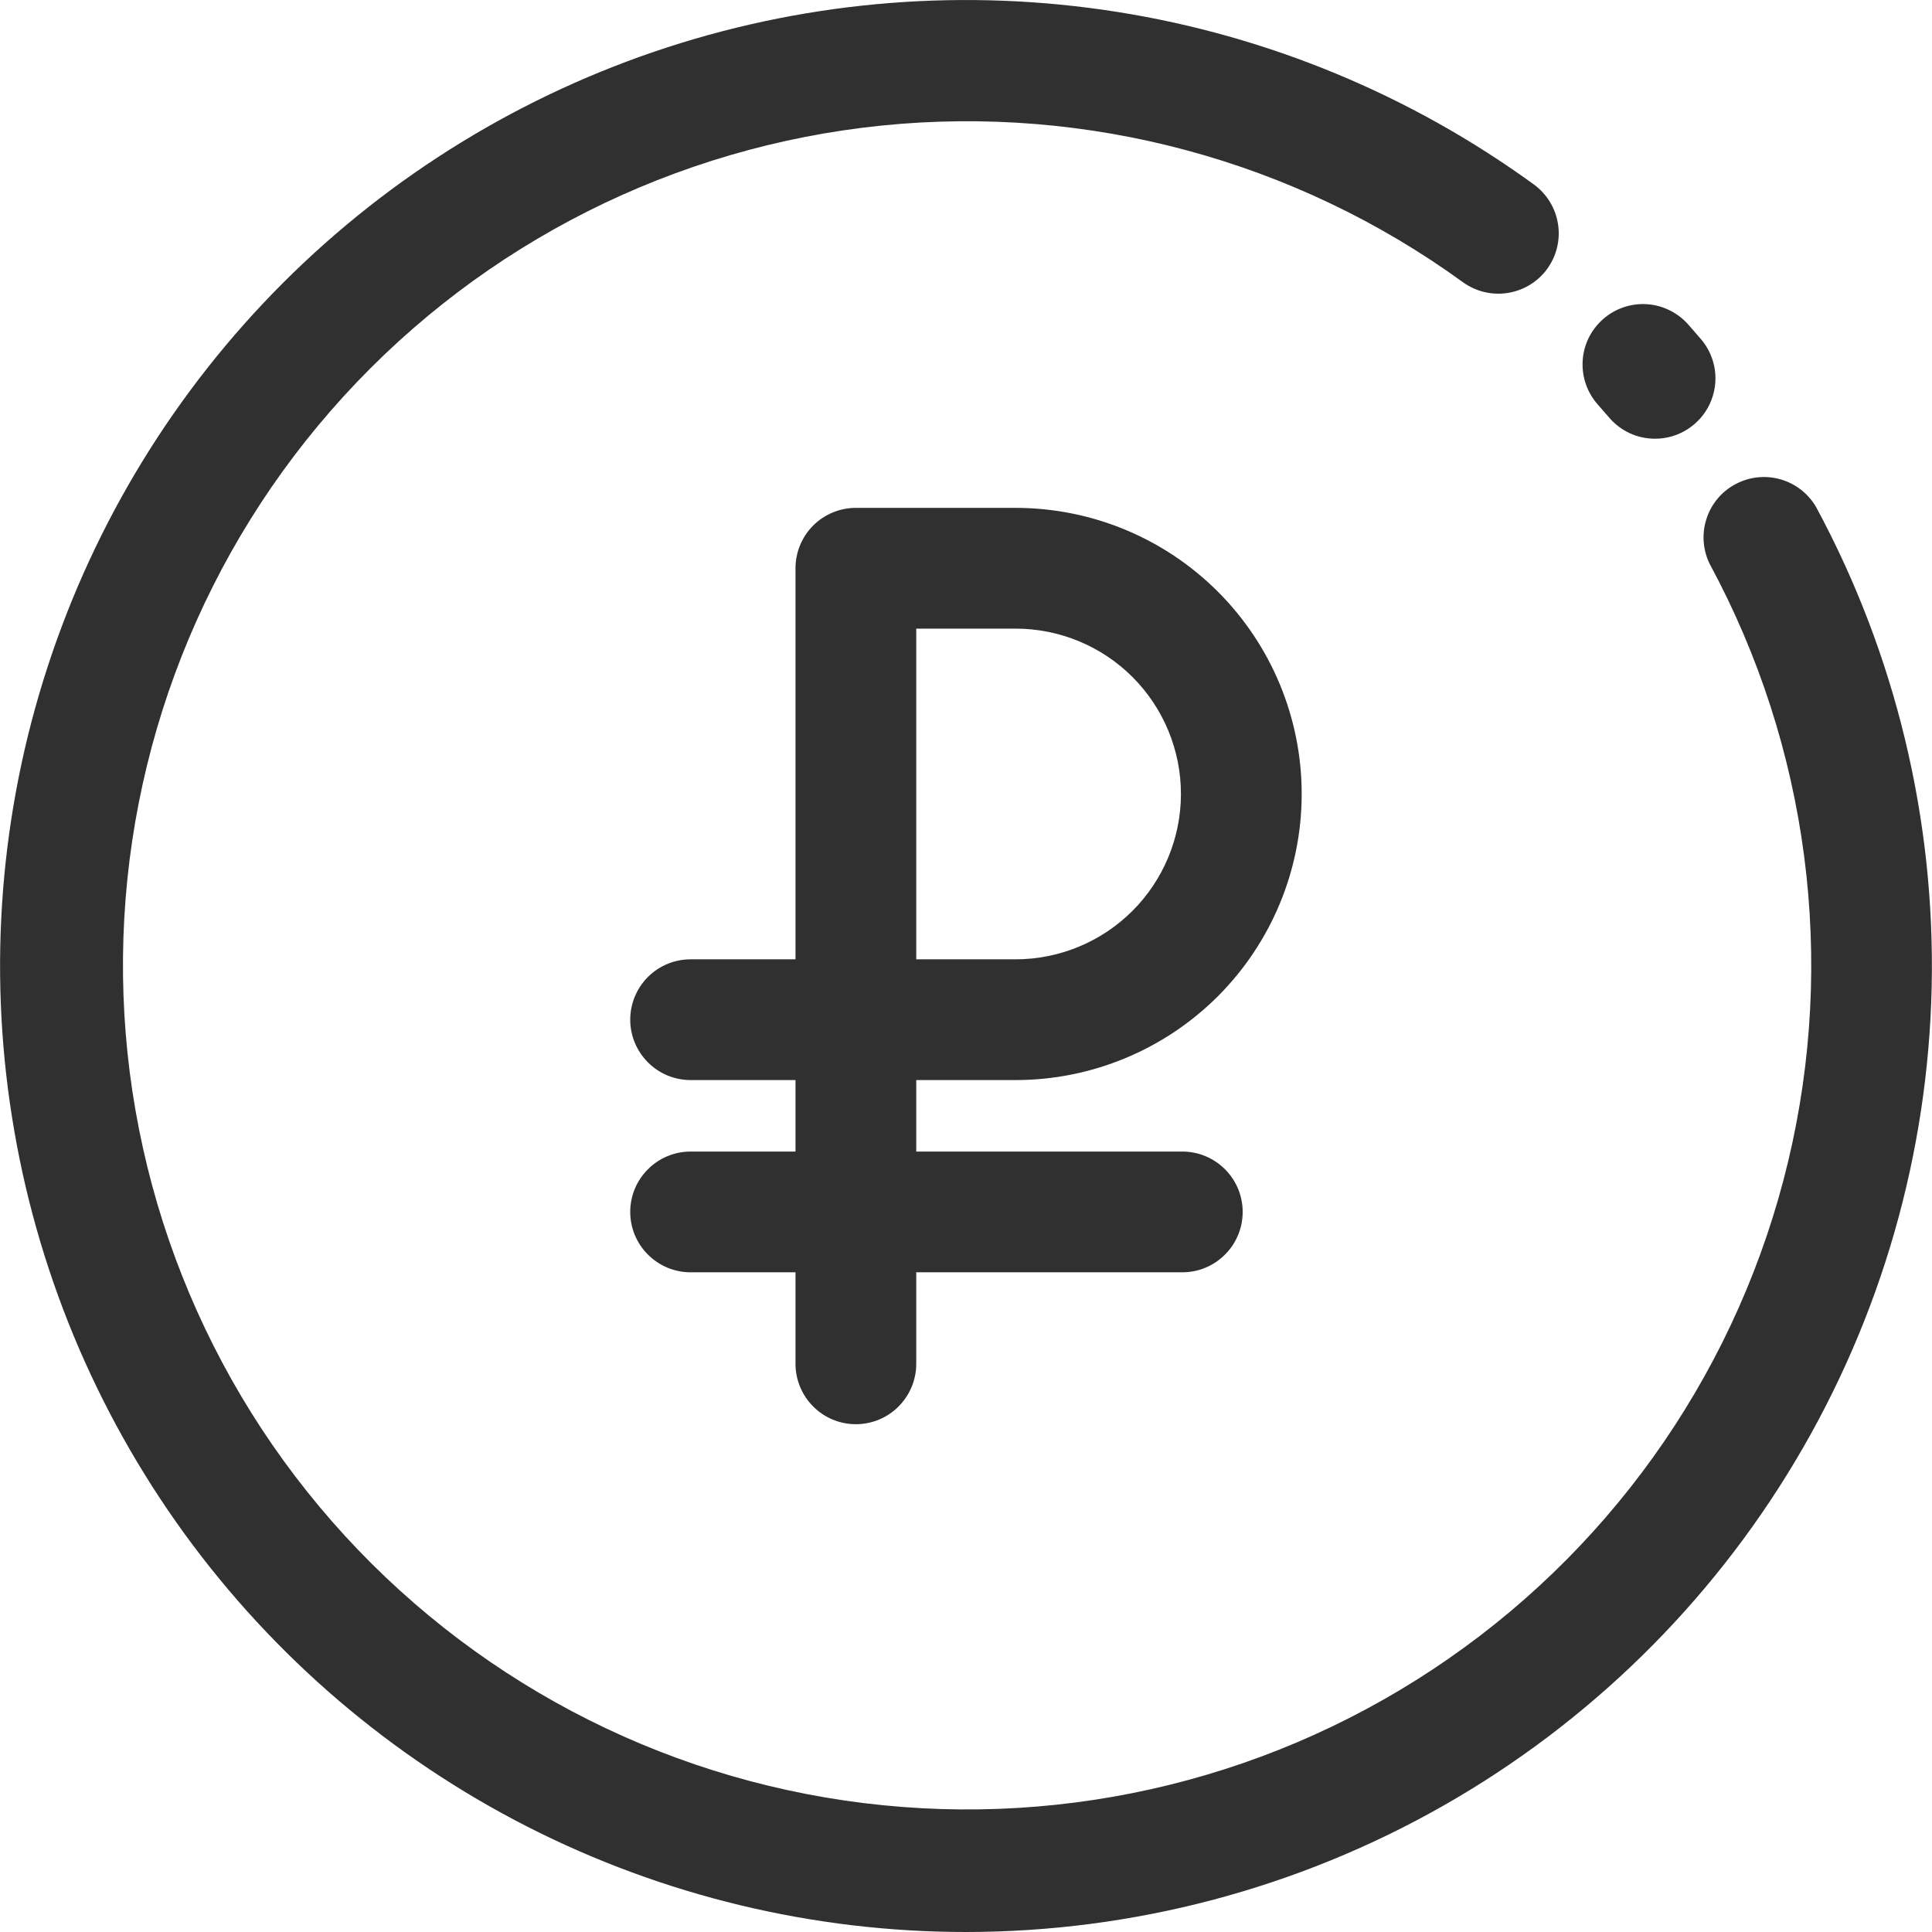 <svg width="24" height="24" viewBox="0 0 24 24" fill="none" xmlns="http://www.w3.org/2000/svg">
<g clip-path="url(#clip0_6472_5392)">
<path d="M14.687 14.305H11.382V13.417H12.616C13.558 13.417 14.462 13.042 15.129 12.376C15.795 11.709 16.17 10.805 16.17 9.863C16.17 8.92 15.795 8.016 15.129 7.35C14.462 6.683 13.558 6.309 12.616 6.309H10.632C10.433 6.309 10.242 6.388 10.102 6.528C9.961 6.669 9.882 6.86 9.882 7.059V11.917H8.579C8.38 11.917 8.189 11.996 8.049 12.136C7.908 12.277 7.829 12.468 7.829 12.667C7.829 12.866 7.908 13.056 8.049 13.197C8.189 13.338 8.38 13.417 8.579 13.417H9.882V14.305H8.579C8.38 14.305 8.189 14.384 8.049 14.525C7.908 14.665 7.829 14.856 7.829 15.055C7.829 15.254 7.908 15.445 8.049 15.585C8.189 15.726 8.38 15.805 8.579 15.805H9.882V16.942C9.882 17.14 9.961 17.331 10.102 17.472C10.242 17.613 10.433 17.692 10.632 17.692C10.831 17.692 11.022 17.613 11.162 17.472C11.303 17.331 11.382 17.14 11.382 16.942V15.805H14.687C14.886 15.805 15.077 15.726 15.217 15.585C15.358 15.445 15.437 15.254 15.437 15.055C15.437 14.856 15.358 14.665 15.217 14.525C15.077 14.384 14.886 14.305 14.687 14.305ZM11.382 7.809H12.616C13.16 7.809 13.683 8.025 14.068 8.41C14.453 8.795 14.67 9.318 14.67 9.863C14.67 10.407 14.453 10.93 14.068 11.315C13.683 11.7 13.16 11.917 12.616 11.917H11.382V7.809Z" fill="#303030"/>
<path d="M12 24C10.106 24 8.239 23.551 6.552 22.692C4.865 21.832 3.405 20.585 2.292 19.053C1.179 17.52 0.445 15.747 0.149 13.876C-0.148 12.006 0.003 10.092 0.589 8.291C1.174 6.49 2.177 4.853 3.516 3.514C4.855 2.175 6.492 1.172 8.293 0.587C10.094 0.002 12.008 -0.148 13.879 0.148C15.749 0.444 17.523 1.179 19.055 2.292C19.215 2.409 19.323 2.585 19.354 2.782C19.385 2.978 19.337 3.179 19.22 3.34C19.103 3.501 18.927 3.608 18.73 3.639C18.534 3.67 18.333 3.622 18.172 3.505C16.086 1.991 13.514 1.299 10.95 1.56C8.385 1.822 6.006 3.019 4.269 4.923C2.531 6.827 1.555 9.305 1.528 11.883C1.501 14.461 2.425 16.958 4.123 18.898C5.821 20.838 8.174 22.085 10.733 22.399C13.292 22.714 15.877 22.076 17.994 20.605C20.112 19.135 21.614 16.936 22.213 14.428C22.812 11.921 22.466 9.281 21.242 7.012C21.154 6.838 21.138 6.636 21.197 6.45C21.255 6.264 21.384 6.108 21.556 6.016C21.727 5.923 21.928 5.901 22.116 5.954C22.304 6.007 22.463 6.131 22.561 6.3C23.547 8.128 24.041 10.181 23.996 12.258C23.951 14.334 23.368 16.363 22.303 18.147C21.239 19.931 19.73 21.408 17.924 22.434C16.118 23.46 14.077 23.999 12 24Z" fill="#303030"/>
<path d="M20.56 5.45C20.452 5.45 20.345 5.427 20.246 5.382C20.148 5.336 20.06 5.27 19.99 5.188L19.855 5.033C19.788 4.959 19.736 4.873 19.703 4.78C19.669 4.686 19.655 4.587 19.66 4.488C19.665 4.389 19.69 4.292 19.733 4.202C19.776 4.113 19.837 4.033 19.911 3.967C19.985 3.901 20.072 3.85 20.166 3.818C20.259 3.786 20.359 3.772 20.458 3.779C20.557 3.785 20.654 3.811 20.743 3.856C20.832 3.9 20.911 3.961 20.976 4.036L21.13 4.213C21.223 4.321 21.283 4.455 21.303 4.597C21.323 4.739 21.301 4.883 21.241 5.014C21.181 5.144 21.085 5.254 20.965 5.331C20.844 5.409 20.704 5.45 20.56 5.45Z" fill="#303030"/>
</g>
<defs>
<clipPath id="clip0_6472_5392">
<rect width="24" height="24" fill="white"/>
</clipPath>
</defs>
</svg>
